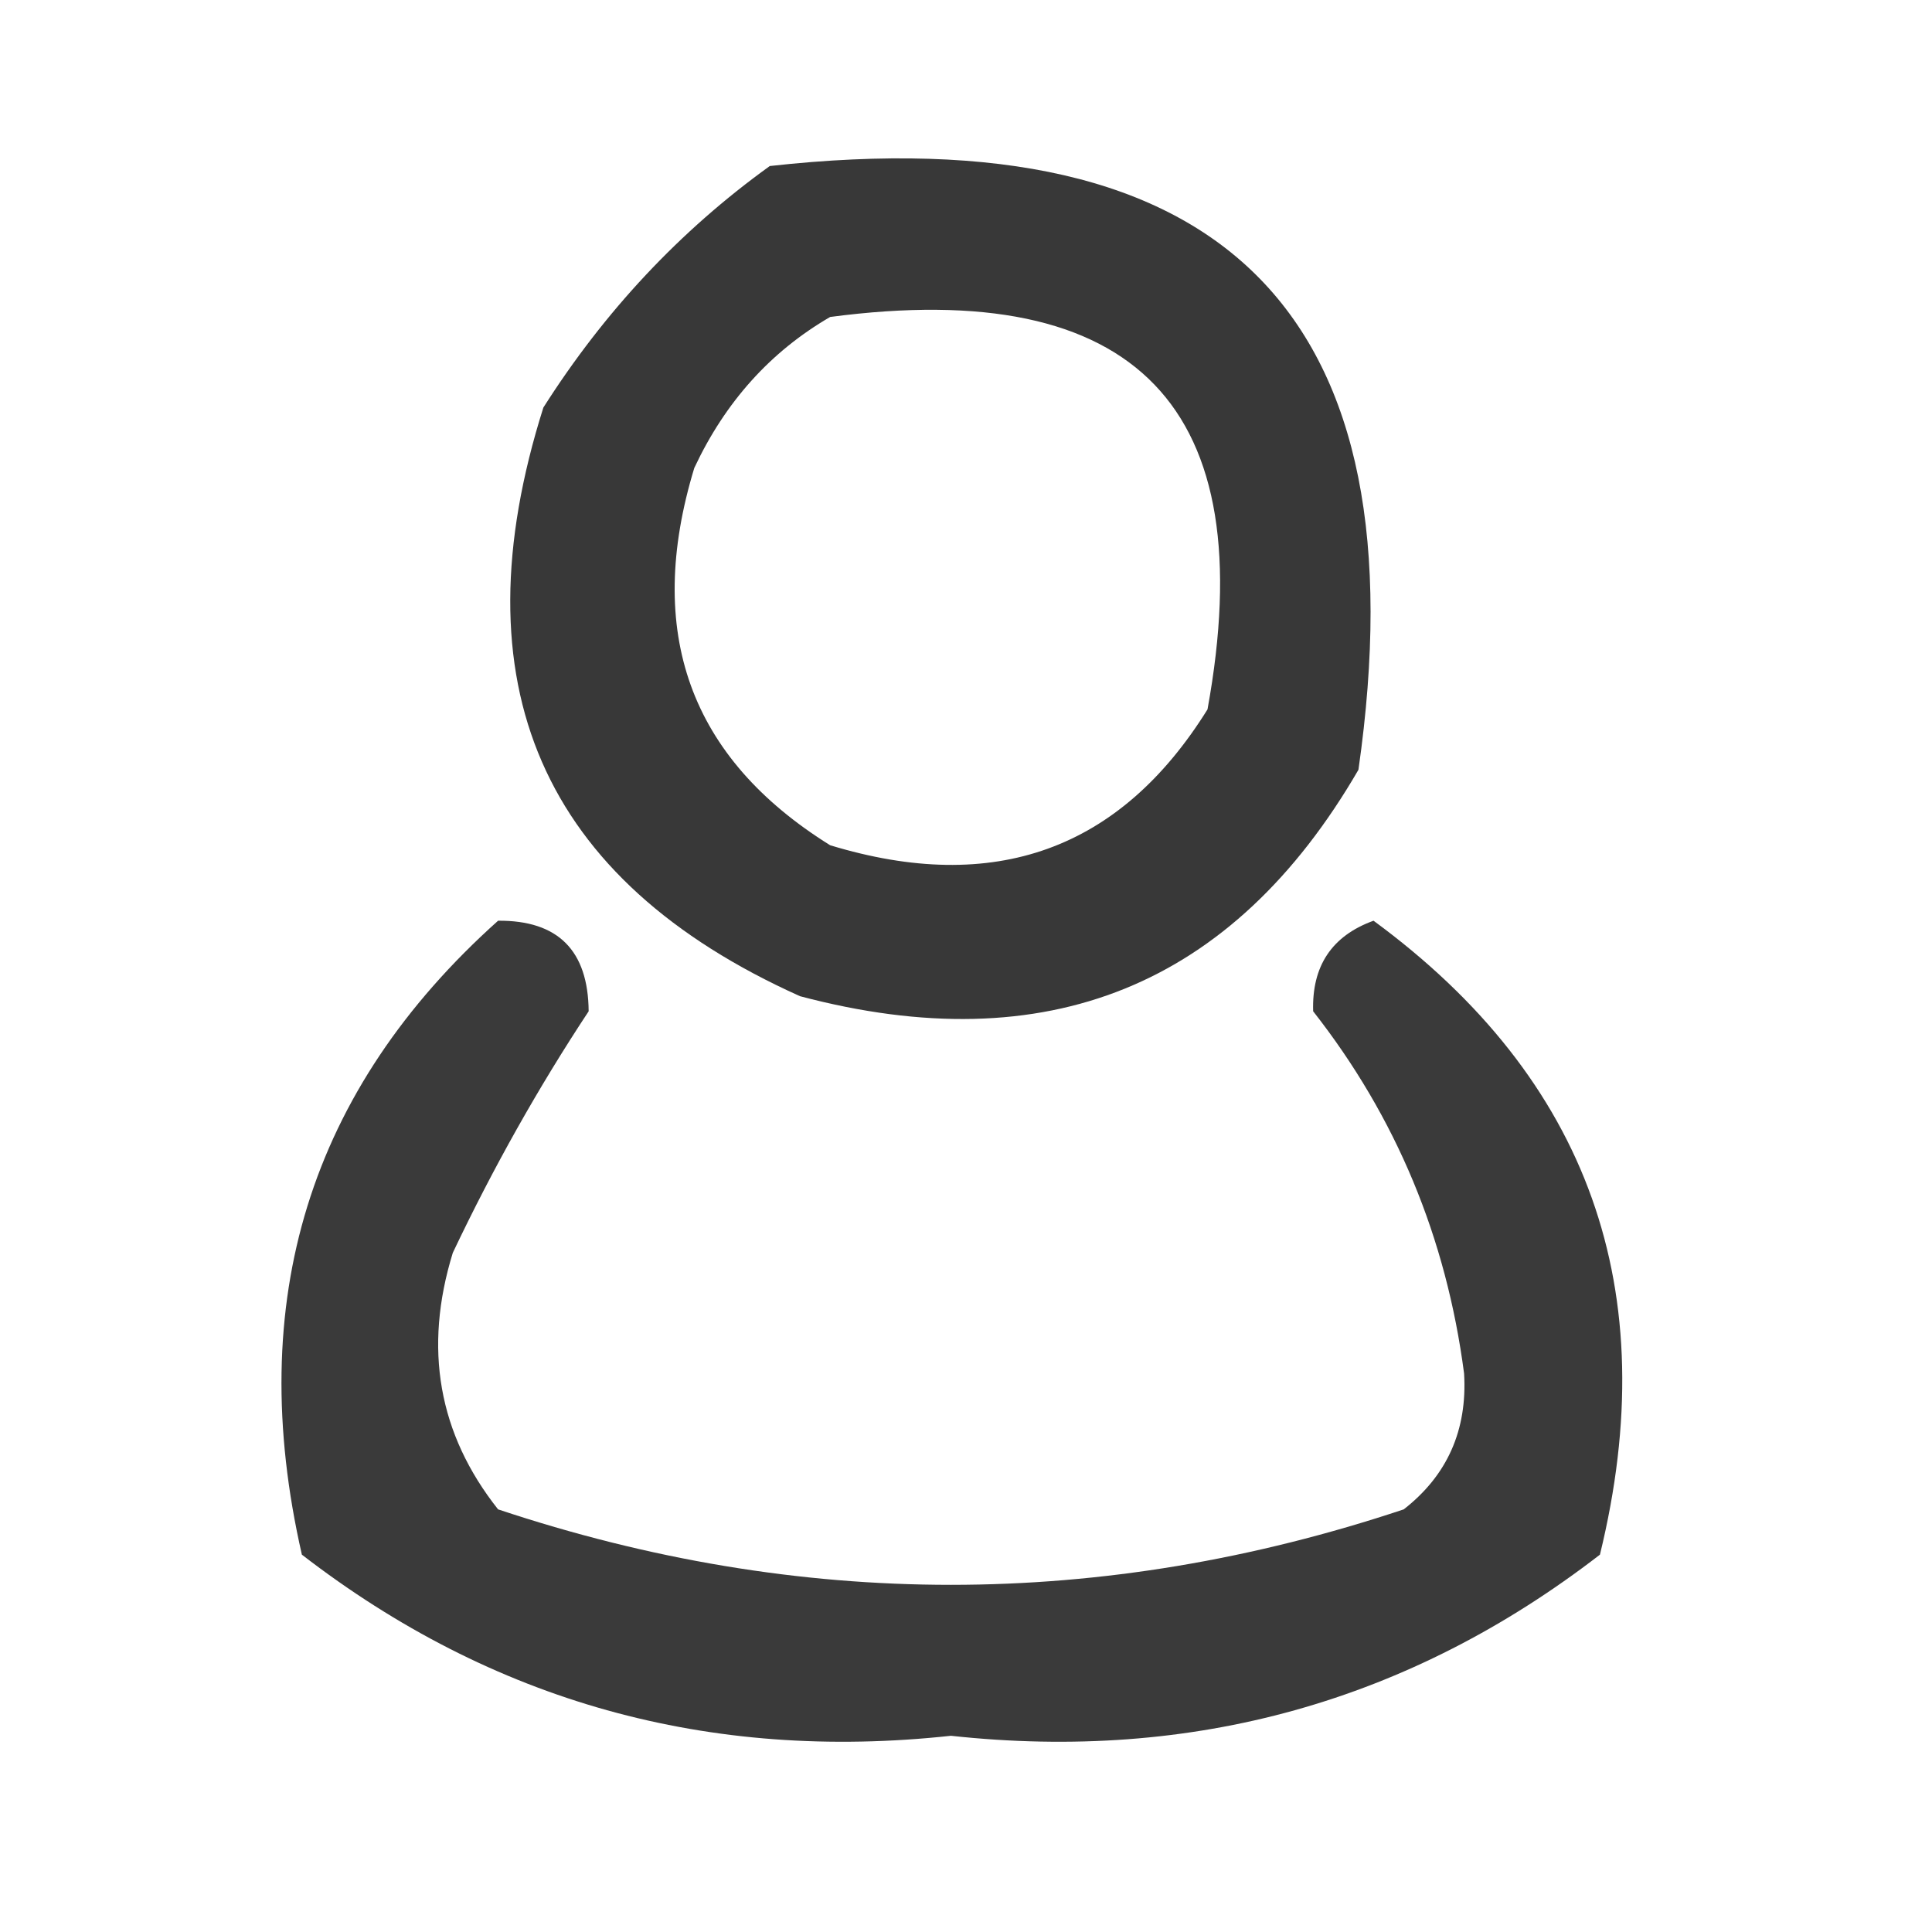<?xml version="1.0" encoding="UTF-8"?>
<!DOCTYPE svg PUBLIC "-//W3C//DTD SVG 1.1//EN" "http://www.w3.org/Graphics/SVG/1.1/DTD/svg11.dtd">
<svg xmlns="http://www.w3.org/2000/svg" version="1.1" width="64px" height="64px" style="shape-rendering:geometricPrecision; text-rendering:geometricPrecision; image-rendering:optimizeQuality; fill-rule:evenodd; clip-rule:evenodd" xmlns:xlink="http://www.w3.org/1999/xlink">
<g><path style="opacity:0.78" fill="#000000" d="M 25.5,5.5 C 40.653,3.818 47.153,10.485 45,25.5C 40.841,32.67 34.674,35.17 26.5,33C 17.938,29.152 15.104,22.652 18,13.5C 20.028,10.308 22.528,7.641 25.5,5.5 Z M 27.5,10.5 C 37.659,9.158 41.826,13.491 40,23.5C 37.103,28.155 32.937,29.655 27.5,28C 22.845,25.103 21.345,20.937 23,15.5C 24.025,13.313 25.525,11.646 27.5,10.5 Z"/></g>
<g><path style="opacity:0.772" fill="#000000" d="M 16.5,30.5 C 18.484,30.484 19.484,31.484 19.5,33.5C 17.838,36.015 16.338,38.682 15,41.5C 14.022,44.669 14.522,47.503 16.5,50C 26.5,53.333 36.5,53.333 46.5,50C 47.944,48.874 48.61,47.374 48.5,45.5C 47.911,40.996 46.244,36.996 43.5,33.5C 43.453,32 44.12,31 45.5,30.5C 52.639,35.744 55.139,42.744 53,51.5C 46.688,56.371 39.522,58.371 31.5,57.5C 23.478,58.371 16.311,56.371 10,51.5C 8.081,43.098 10.247,36.098 16.5,30.5 Z"/></g>
</svg>
